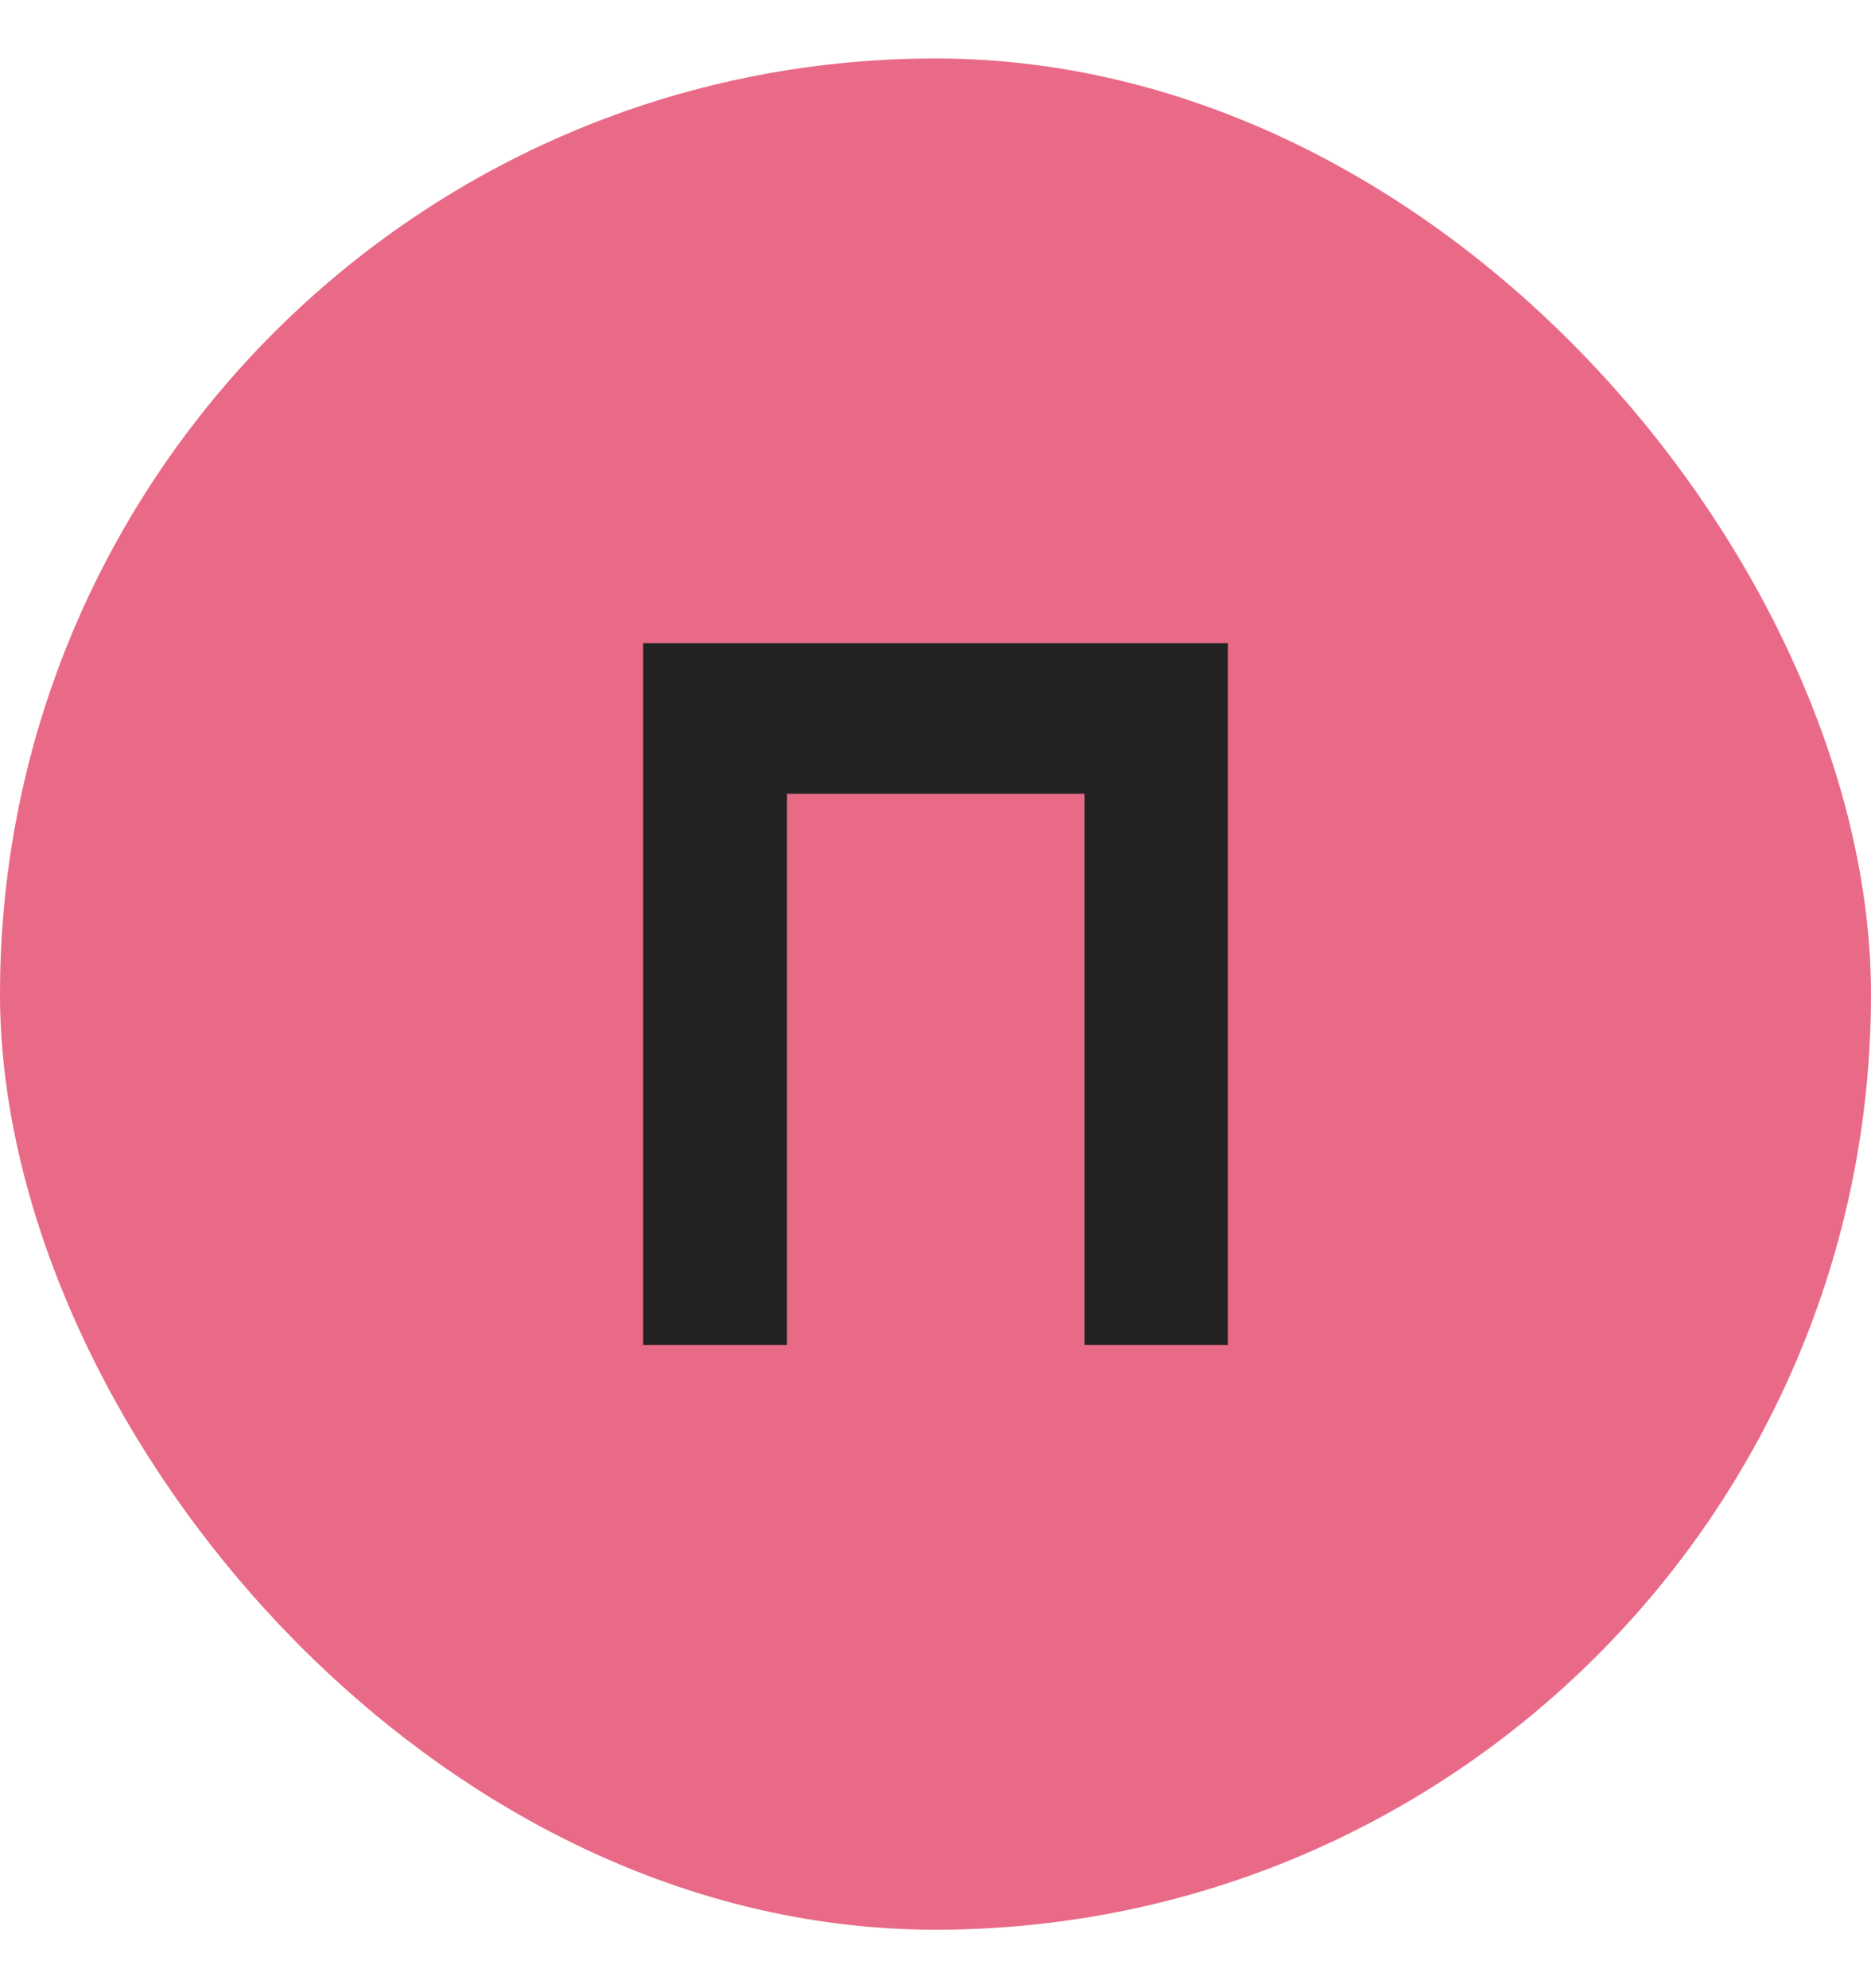<svg width="16" height="17" viewBox="0 0 16 17" fill="none" xmlns="http://www.w3.org/2000/svg">
<rect y="0.5" width="16" height="16" rx="8" fill="#E96A87"/>
<path d="M10.5 5.5V11.5H9.274V6.787H6.73V11.5H5.5V5.5H10.5Z" fill="#222222"/>
</svg>

